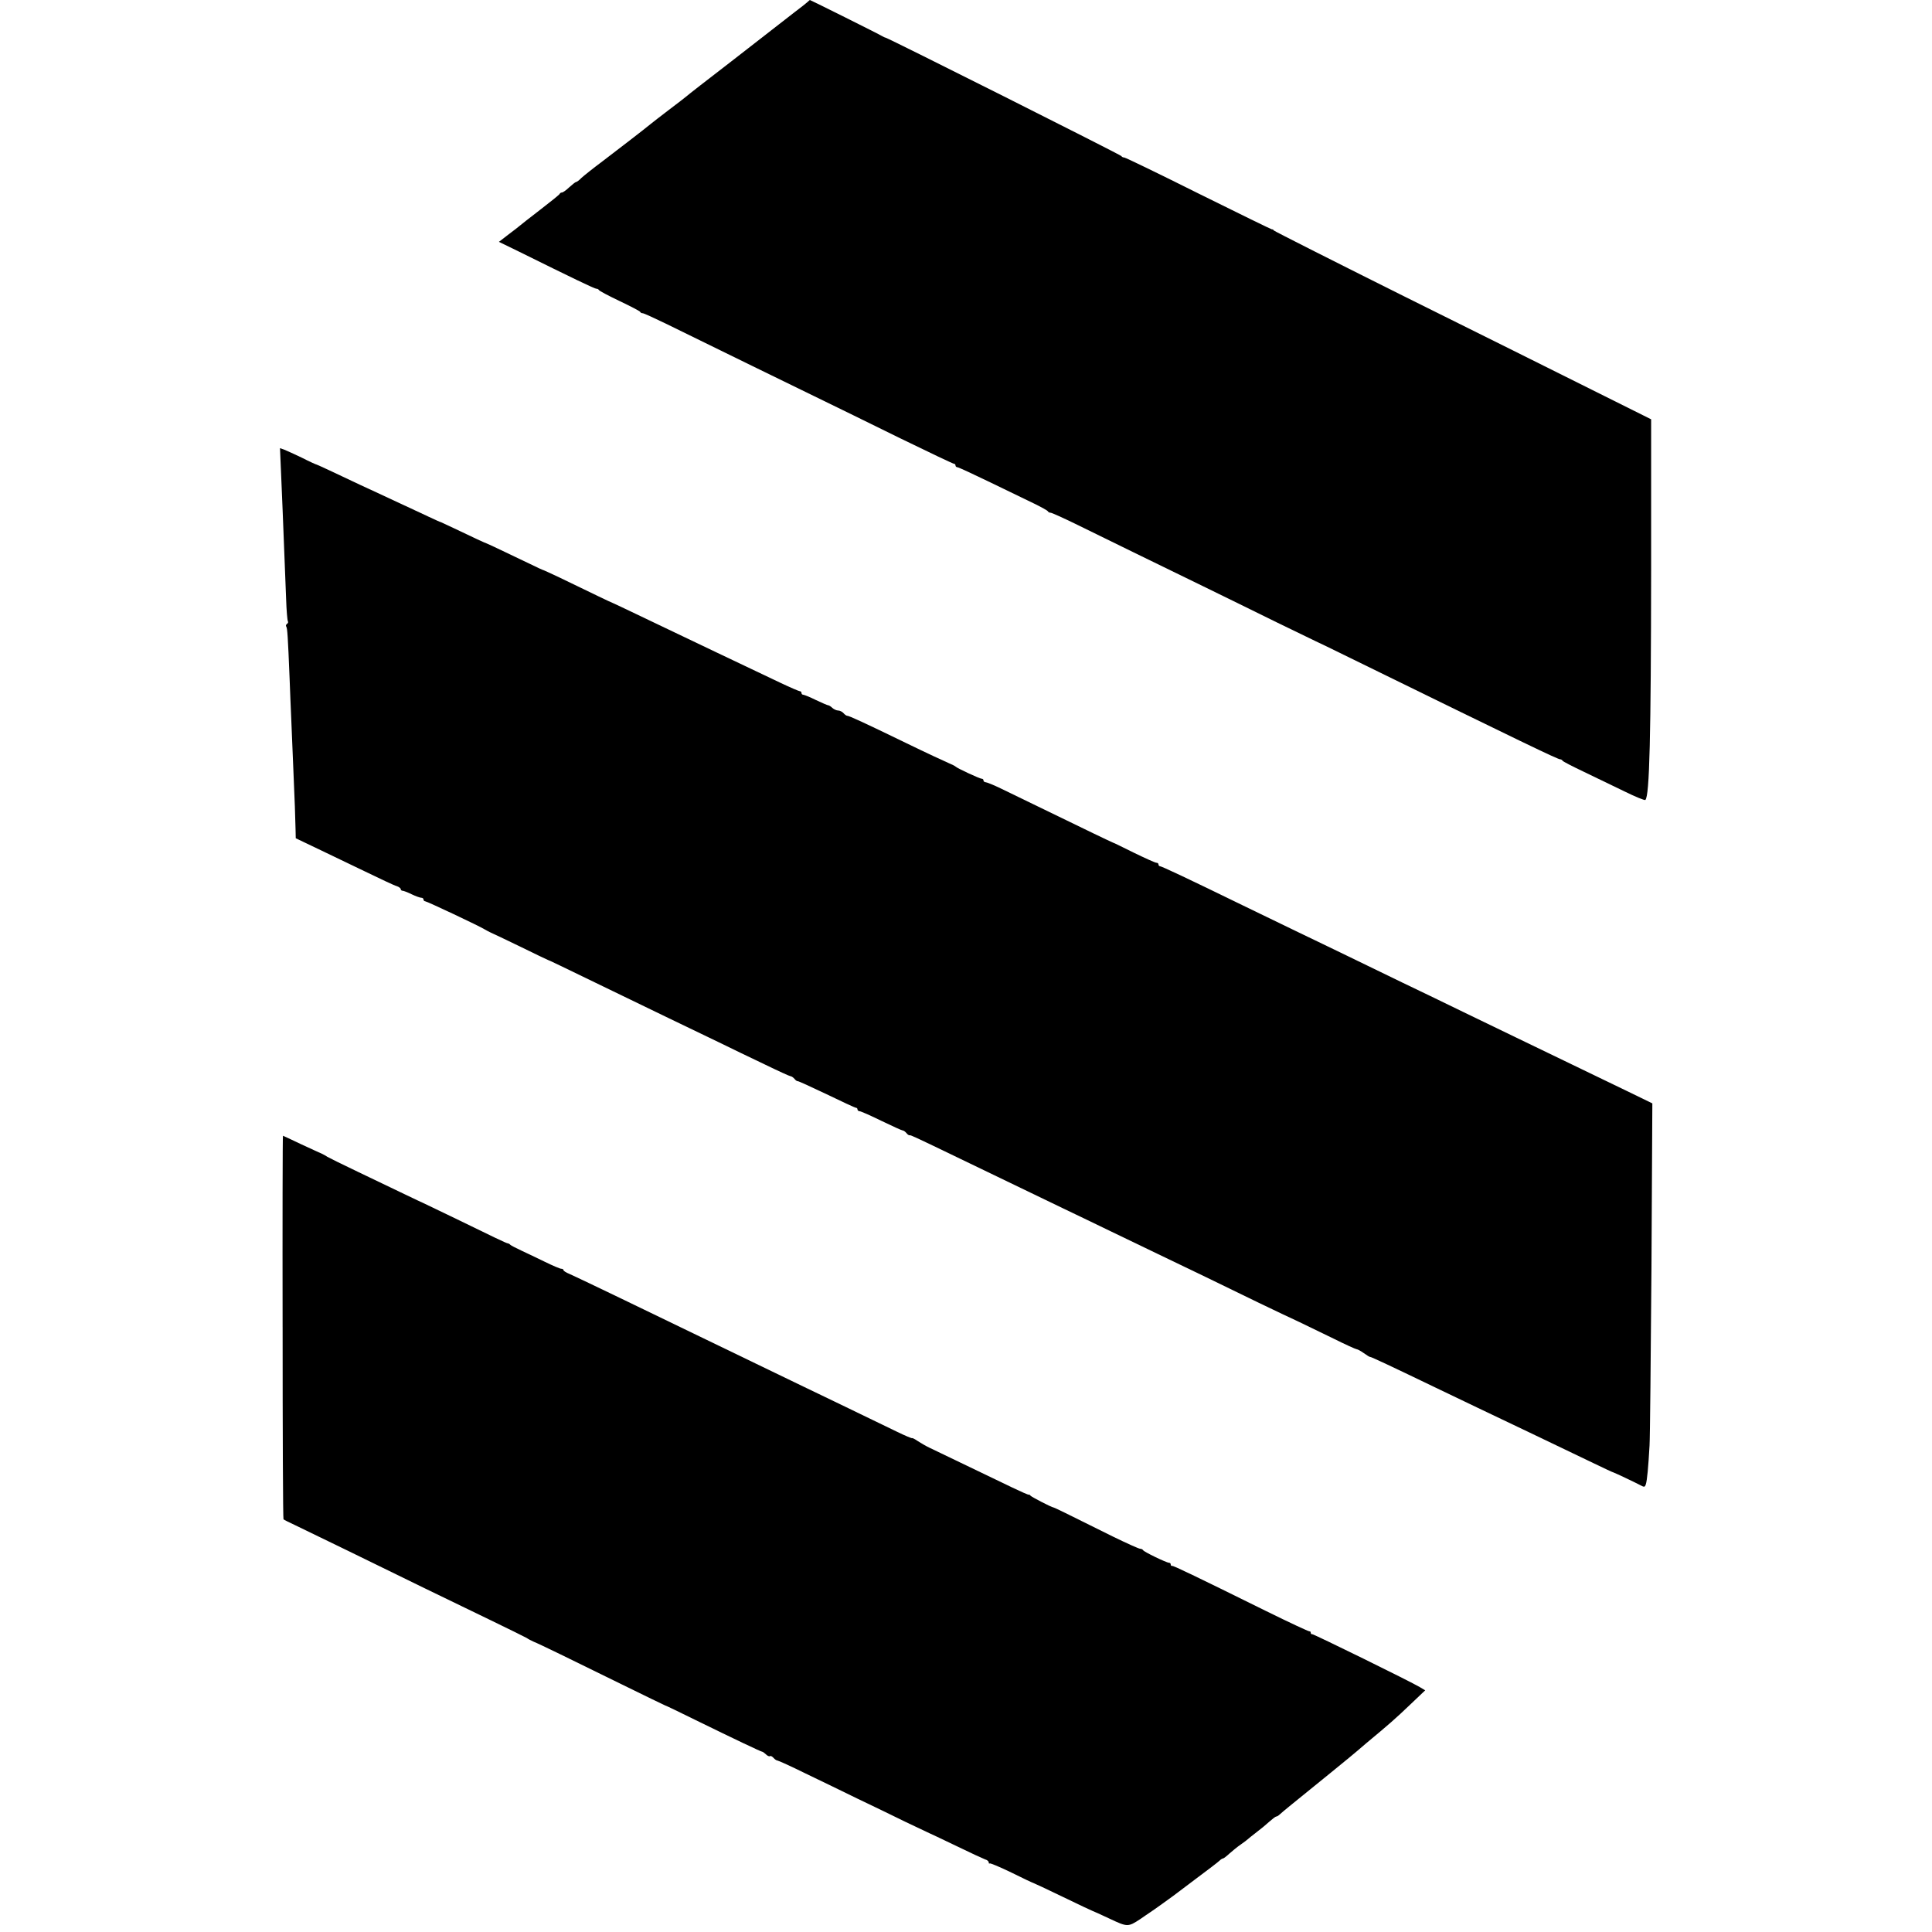 <?xml version="1.0" standalone="no"?>
<!DOCTYPE svg PUBLIC "-//W3C//DTD SVG 20010904//EN"
 "http://www.w3.org/TR/2001/REC-SVG-20010904/DTD/svg10.dtd">
<svg version="1.0" xmlns="http://www.w3.org/2000/svg"
 width="1104pt" height="1104pt" viewBox="0 0 1104 1104"
 preserveAspectRatio="xMidYMid meet">
<g transform="translate(0,1104) scale(0.1,-0.1)"
fill="#000000" stroke="none">
<path d="M4615 11029 c-5 -5 -39 -32 -75 -59 -36 -28 -76 -59 -90 -70 -14 -11
-135 -105 -270 -210 -135 -104 -251 -194 -258 -201 -7 -6 -52 -41 -100 -77
-48 -37 -94 -72 -102 -79 -35 -29 -183 -143 -275 -213 -55 -41 -110 -85 -123
-97 -12 -13 -26 -23 -30 -23 -4 0 -21 -14 -39 -30 -18 -17 -36 -30 -42 -30 -5
0 -11 -3 -13 -8 -1 -4 -52 -45 -113 -92 -60 -46 -112 -87 -115 -90 -3 -3 -31
-25 -62 -48 l-57 -44 117 -57 c307 -152 430 -211 440 -211 6 0 12 -3 14 -7 2
-5 55 -33 118 -63 63 -30 117 -58 118 -62 2 -5 9 -8 15 -8 6 0 65 -27 131 -59
361 -177 682 -334 851 -416 105 -51 324 -158 488 -239 164 -80 303 -146 308
-146 5 0 9 -4 9 -10 0 -5 5 -10 11 -10 6 0 90 -39 187 -86 98 -47 211 -102
252 -122 41 -20 77 -40 78 -44 2 -4 9 -8 16 -8 6 0 68 -28 136 -61 167 -82
490 -240 735 -359 110 -54 299 -146 420 -206 121 -59 222 -108 225 -109 3 -1
93 -44 200 -97 986 -483 1185 -579 1196 -577 4 0 10 -3 13 -8 3 -5 58 -33 121
-63 63 -30 166 -80 230 -111 63 -31 118 -54 122 -50 24 21 32 365 33 1310 l0
865 -335 167 c-184 92 -668 333 -1075 535 -407 203 -743 373 -746 377 -3 5 -8
8 -10 6 -2 -1 -190 91 -418 204 -228 114 -420 207 -427 207 -7 0 -14 4 -16 8
-3 7 -1335 676 -1348 677 -3 0 -11 4 -18 8 -17 11 -411 207 -414 207 -2 -1 -7
-5 -13 -11z"/>
<path d="M1605 8362 c3 -64 7 -171 10 -237 7 -172 15 -371 20 -508 2 -65 7
-122 10 -127 3 -5 1 -11 -5 -15 -6 -4 -8 -11 -4 -16 6 -10 9 -52 19 -299 2
-63 7 -173 10 -245 3 -71 8 -191 11 -265 3 -74 7 -173 9 -220 1 -47 3 -106 4
-133 l1 -47 113 -54 c61 -29 186 -89 277 -133 91 -44 175 -84 188 -87 12 -4
22 -12 22 -17 0 -5 5 -9 10 -9 6 0 30 -9 52 -20 23 -11 48 -20 55 -20 7 0 13
-4 13 -10 0 -5 4 -10 9 -10 10 0 313 -143 341 -161 8 -5 22 -12 30 -16 8 -3
85 -40 170 -81 85 -42 157 -76 160 -77 5 -1 62 -28 375 -180 205 -99 437 -212
605 -292 63 -31 179 -87 257 -124 78 -38 146 -69 151 -69 5 0 15 -7 22 -15 6
-8 15 -14 18 -13 4 1 78 -33 166 -75 87 -42 162 -77 167 -77 5 0 9 -4 9 -10 0
-5 6 -10 13 -10 6 0 63 -25 124 -55 62 -30 117 -55 122 -55 5 0 14 -7 21 -15
6 -8 15 -14 18 -12 7 1 27 -8 292 -136 185 -89 407 -196 585 -282 72 -34 193
-93 270 -130 77 -37 199 -96 270 -130 174 -83 374 -180 575 -278 91 -44 197
-94 236 -112 38 -18 126 -61 194 -94 68 -34 128 -61 133 -61 5 0 23 -10 40
-22 18 -13 34 -23 37 -22 5 1 130 -58 375 -176 83 -40 191 -92 240 -115 124
-59 447 -213 665 -318 58 -28 107 -51 110 -51 7 -2 120 -55 152 -72 24 -13 27
-13 33 5 7 22 14 96 21 221 3 47 7 506 11 1020 l5 935 -148 72 c-366 177 -546
264 -634 306 -52 25 -187 90 -300 145 -113 55 -270 131 -350 169 -80 39 -217
105 -305 148 -88 43 -214 103 -280 135 -66 32 -205 99 -310 150 -330 161 -477
230 -486 230 -5 0 -9 5 -9 10 0 6 -5 10 -12 10 -7 0 -64 26 -128 57 -63 31
-117 58 -120 58 -3 1 -52 24 -110 52 -118 57 -417 202 -530 257 -41 20 -81 36
-87 36 -7 0 -13 5 -13 10 0 6 -4 10 -10 10 -11 0 -143 61 -150 70 -3 3 -21 12
-40 20 -19 8 -127 58 -240 113 -245 119 -328 157 -339 157 -5 0 -14 7 -21 15
-7 8 -21 15 -31 15 -9 0 -24 7 -33 15 -8 8 -19 15 -24 15 -4 0 -36 14 -70 30
-34 17 -67 30 -72 30 -6 0 -10 5 -10 10 0 6 -4 10 -9 10 -5 0 -56 22 -113 49
-173 82 -526 250 -858 409 -52 25 -97 46 -100 47 -5 1 -113 53 -305 146 -49
23 -92 43 -95 43 -3 1 -30 13 -60 28 -181 87 -256 122 -260 123 -5 1 -71 31
-185 86 -38 18 -72 34 -75 35 -3 0 -34 14 -70 31 -89 42 -204 95 -270 126 -56
25 -166 77 -295 138 -38 18 -72 33 -75 34 -3 0 -41 17 -84 39 -44 21 -90 42
-103 47 l-23 8 5 -117z"/>
<path d="M1615 3456 c0 -602 2 -1096 5 -1098 3 -3 34 -18 70 -35 81 -39 483
-234 735 -358 105 -51 276 -134 380 -184 105 -51 197 -96 205 -101 8 -6 26
-15 39 -21 33 -13 211 -100 506 -245 132 -65 242 -118 245 -119 3 0 82 -38
175 -84 229 -112 374 -181 381 -181 3 0 12 -7 21 -15 8 -8 18 -13 23 -10 4 3
13 -2 20 -10 7 -8 17 -15 22 -15 5 0 78 -33 161 -74 84 -40 217 -105 297 -144
80 -38 204 -98 275 -133 72 -34 132 -63 135 -64 3 -1 71 -33 152 -72 80 -39
156 -74 167 -78 12 -3 21 -11 21 -17 0 -6 2 -9 5 -6 3 3 60 -21 126 -53 66
-33 122 -59 124 -59 2 0 79 -36 170 -80 91 -44 167 -80 169 -80 2 0 46 -20 97
-44 102 -48 105 -48 175 -2 21 15 47 32 57 39 19 12 113 80 132 94 6 4 64 48
130 98 66 49 126 95 133 102 7 7 16 13 20 13 4 0 21 13 37 28 17 15 46 39 65
52 19 13 37 27 40 30 3 3 25 21 50 40 25 19 59 47 75 62 17 15 34 28 38 28 5
0 14 6 21 13 7 6 32 28 56 47 120 97 376 305 386 315 6 5 31 26 55 47 124 103
160 134 251 221 l82 78 -30 18 c-51 31 -609 305 -616 303 -5 -1 -8 3 -8 8 0 5
-3 9 -7 8 -5 -1 -116 51 -248 116 -421 208 -530 260 -537 258 -5 -1 -8 3 -8 8
0 6 -4 10 -10 10 -14 0 -145 63 -148 72 -2 4 -10 8 -17 8 -7 0 -76 31 -152 68
-281 140 -337 167 -343 168 -12 1 -125 60 -131 67 -3 5 -8 7 -10 6 -2 -2 -47
18 -99 43 -103 50 -414 199 -470 226 -19 9 -48 26 -65 37 -16 11 -31 19 -33
17 -1 -2 -40 14 -85 36 -252 122 -436 211 -547 264 -69 33 -188 91 -265 128
-698 338 -1008 487 -1062 511 -18 7 -33 17 -33 21 0 5 -6 8 -13 8 -7 0 -49 18
-92 39 -44 21 -105 51 -136 65 -30 14 -59 29 -63 33 -4 5 -11 8 -14 8 -9 1
-80 35 -297 141 -99 48 -182 88 -185 89 -3 1 -52 24 -110 52 -58 28 -177 85
-265 127 -88 42 -167 81 -175 86 -8 6 -22 13 -30 17 -8 3 -61 28 -118 54 -56
27 -104 49 -105 49 -2 0 -3 -492 -2 -1094z"/>
</g>
</svg>
